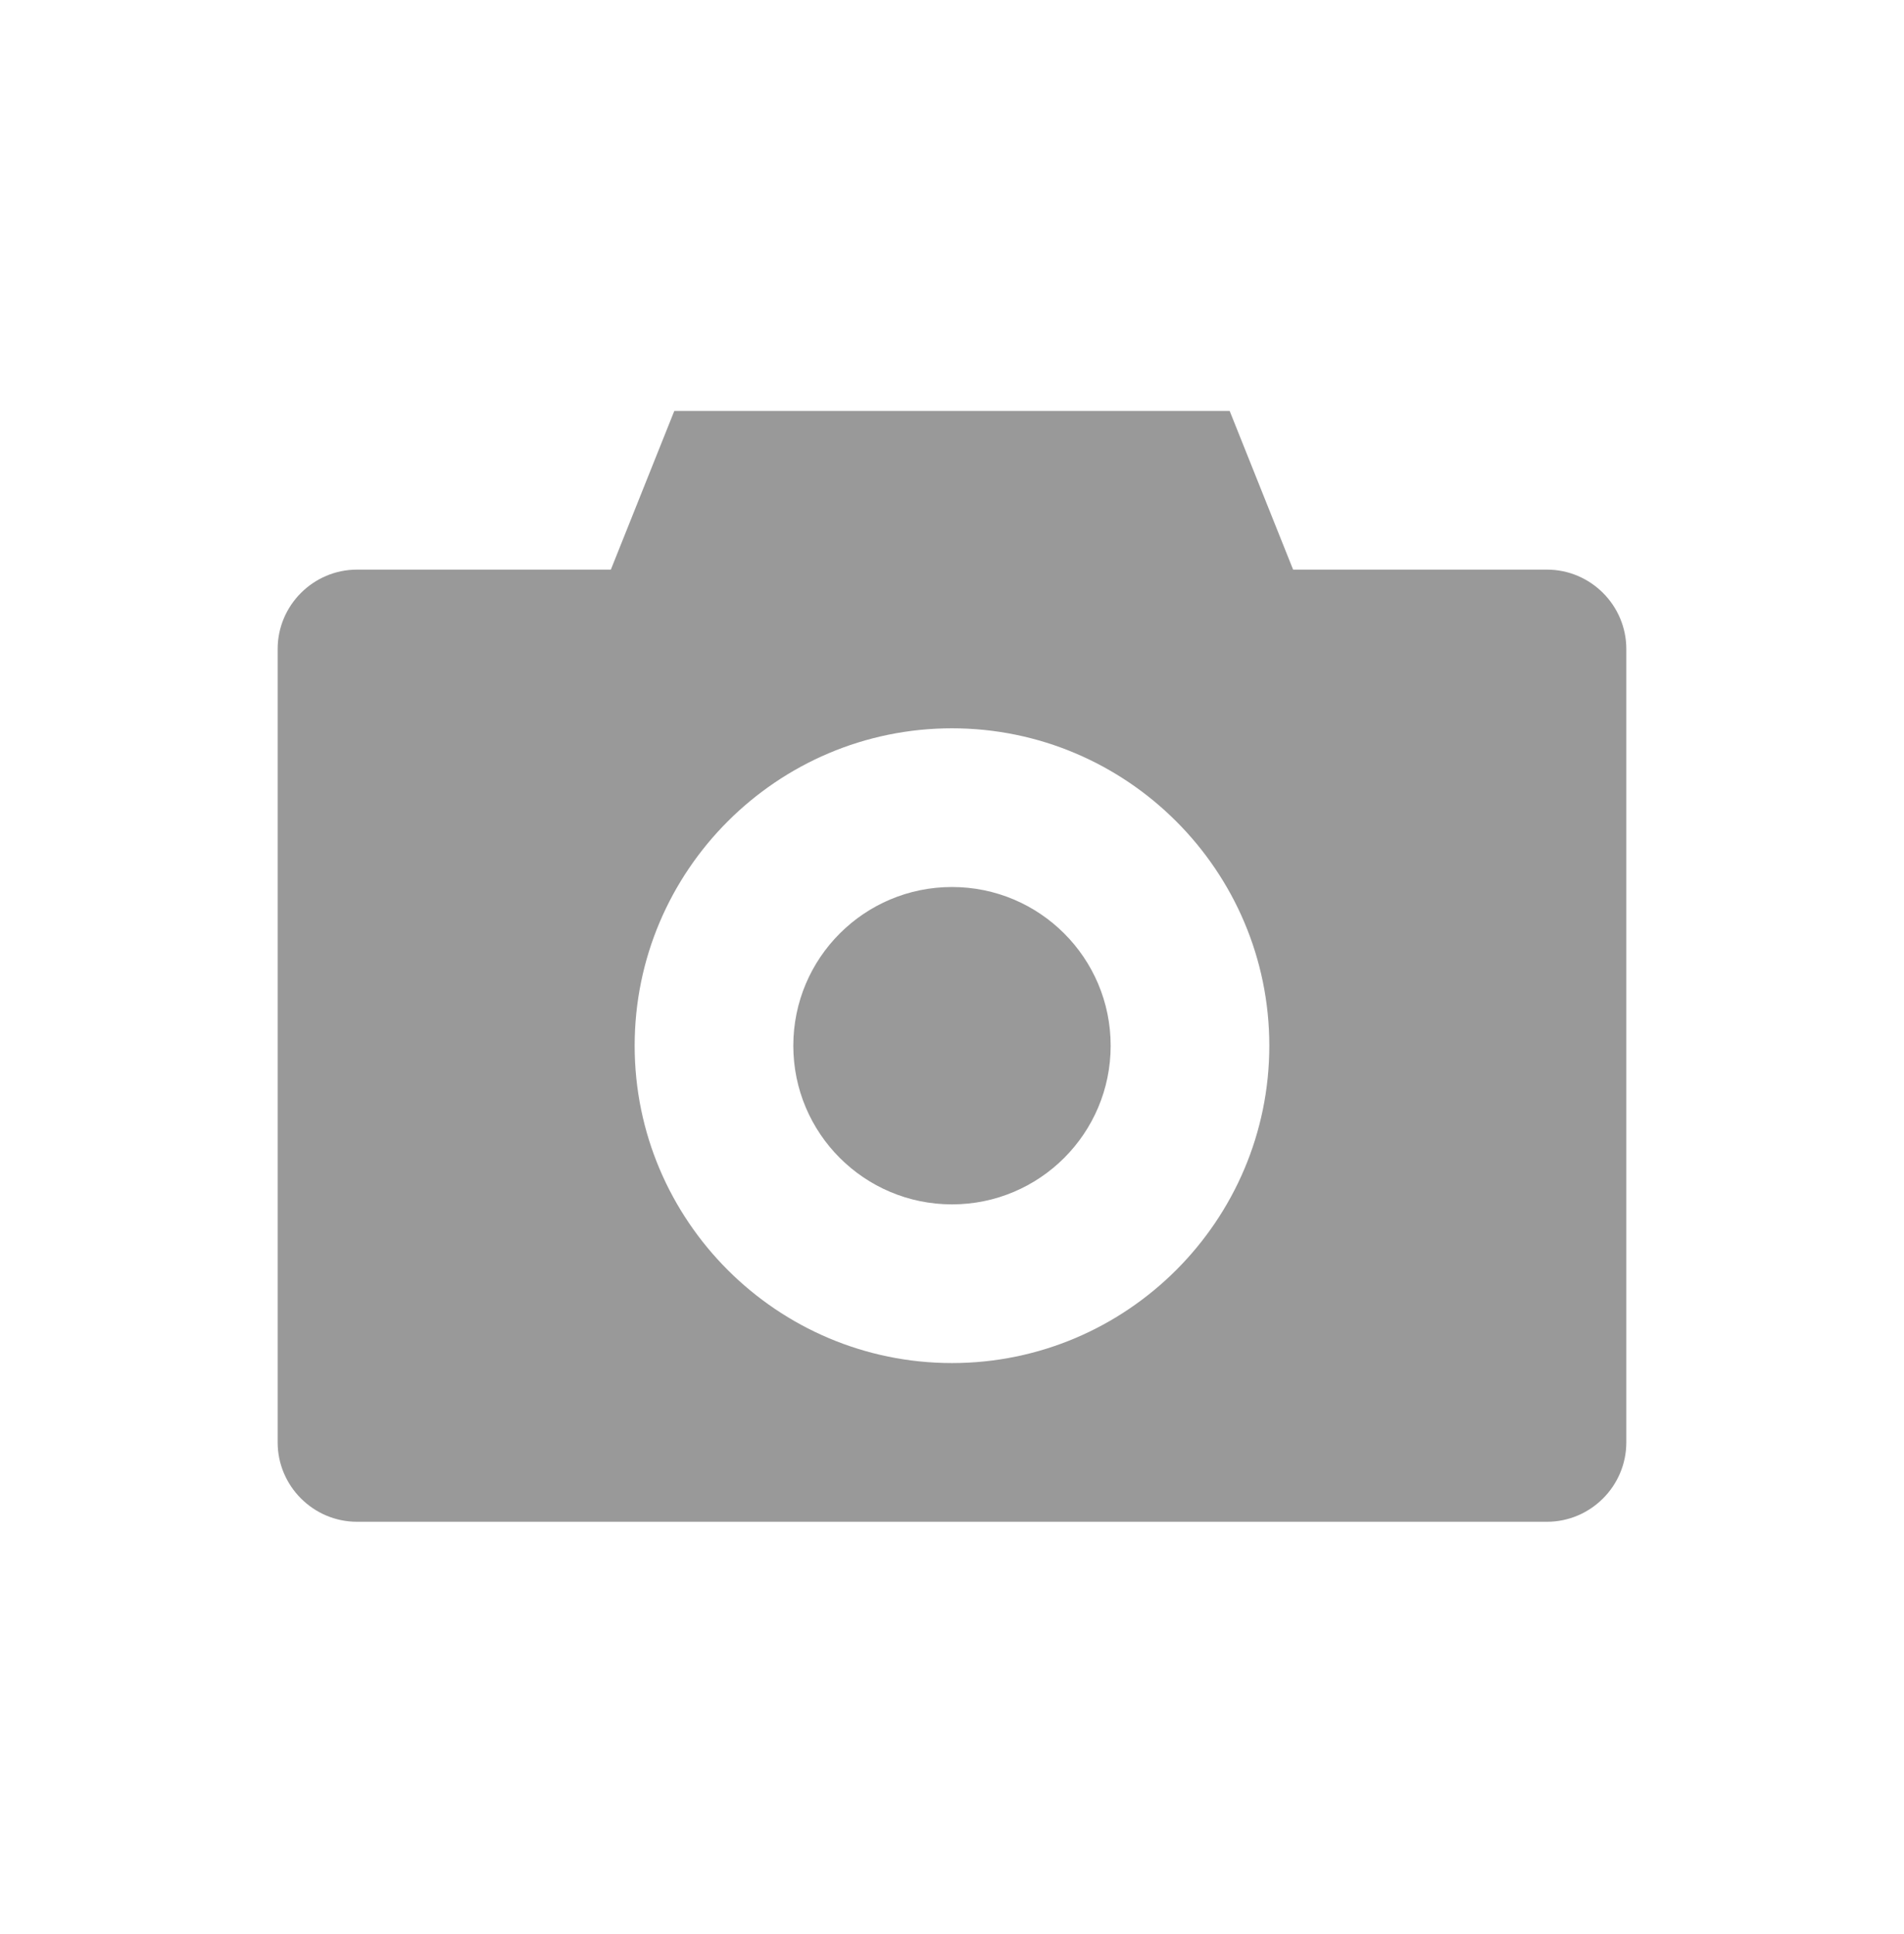 <svg width="64" height="65" viewBox="0 0 64 65" fill="none" xmlns="http://www.w3.org/2000/svg">
<path d="M37.333 35.144C37.333 38.09 34.946 40.477 32 40.477C29.053 40.477 26.666 38.09 26.666 35.144C26.666 32.197 29.053 29.811 32 29.811C34.946 29.811 37.333 32.197 37.333 35.144ZM54.666 21.811V48.477C54.666 49.944 53.466 51.144 52 51.144H12C10.533 51.144 9.333 49.944 9.333 48.477V21.811C9.333 20.344 10.533 19.144 12 19.144H20.533L22.666 13.81H41.333L43.466 19.144H52C53.466 19.144 54.666 20.344 54.666 21.811ZM42.666 35.144C42.666 29.264 37.88 24.477 32 24.477C26.12 24.477 21.333 29.264 21.333 35.144C21.333 41.024 26.12 45.81 32 45.81C37.88 45.81 42.666 41.024 42.666 35.144Z" fill="#999999"/>
</svg>
